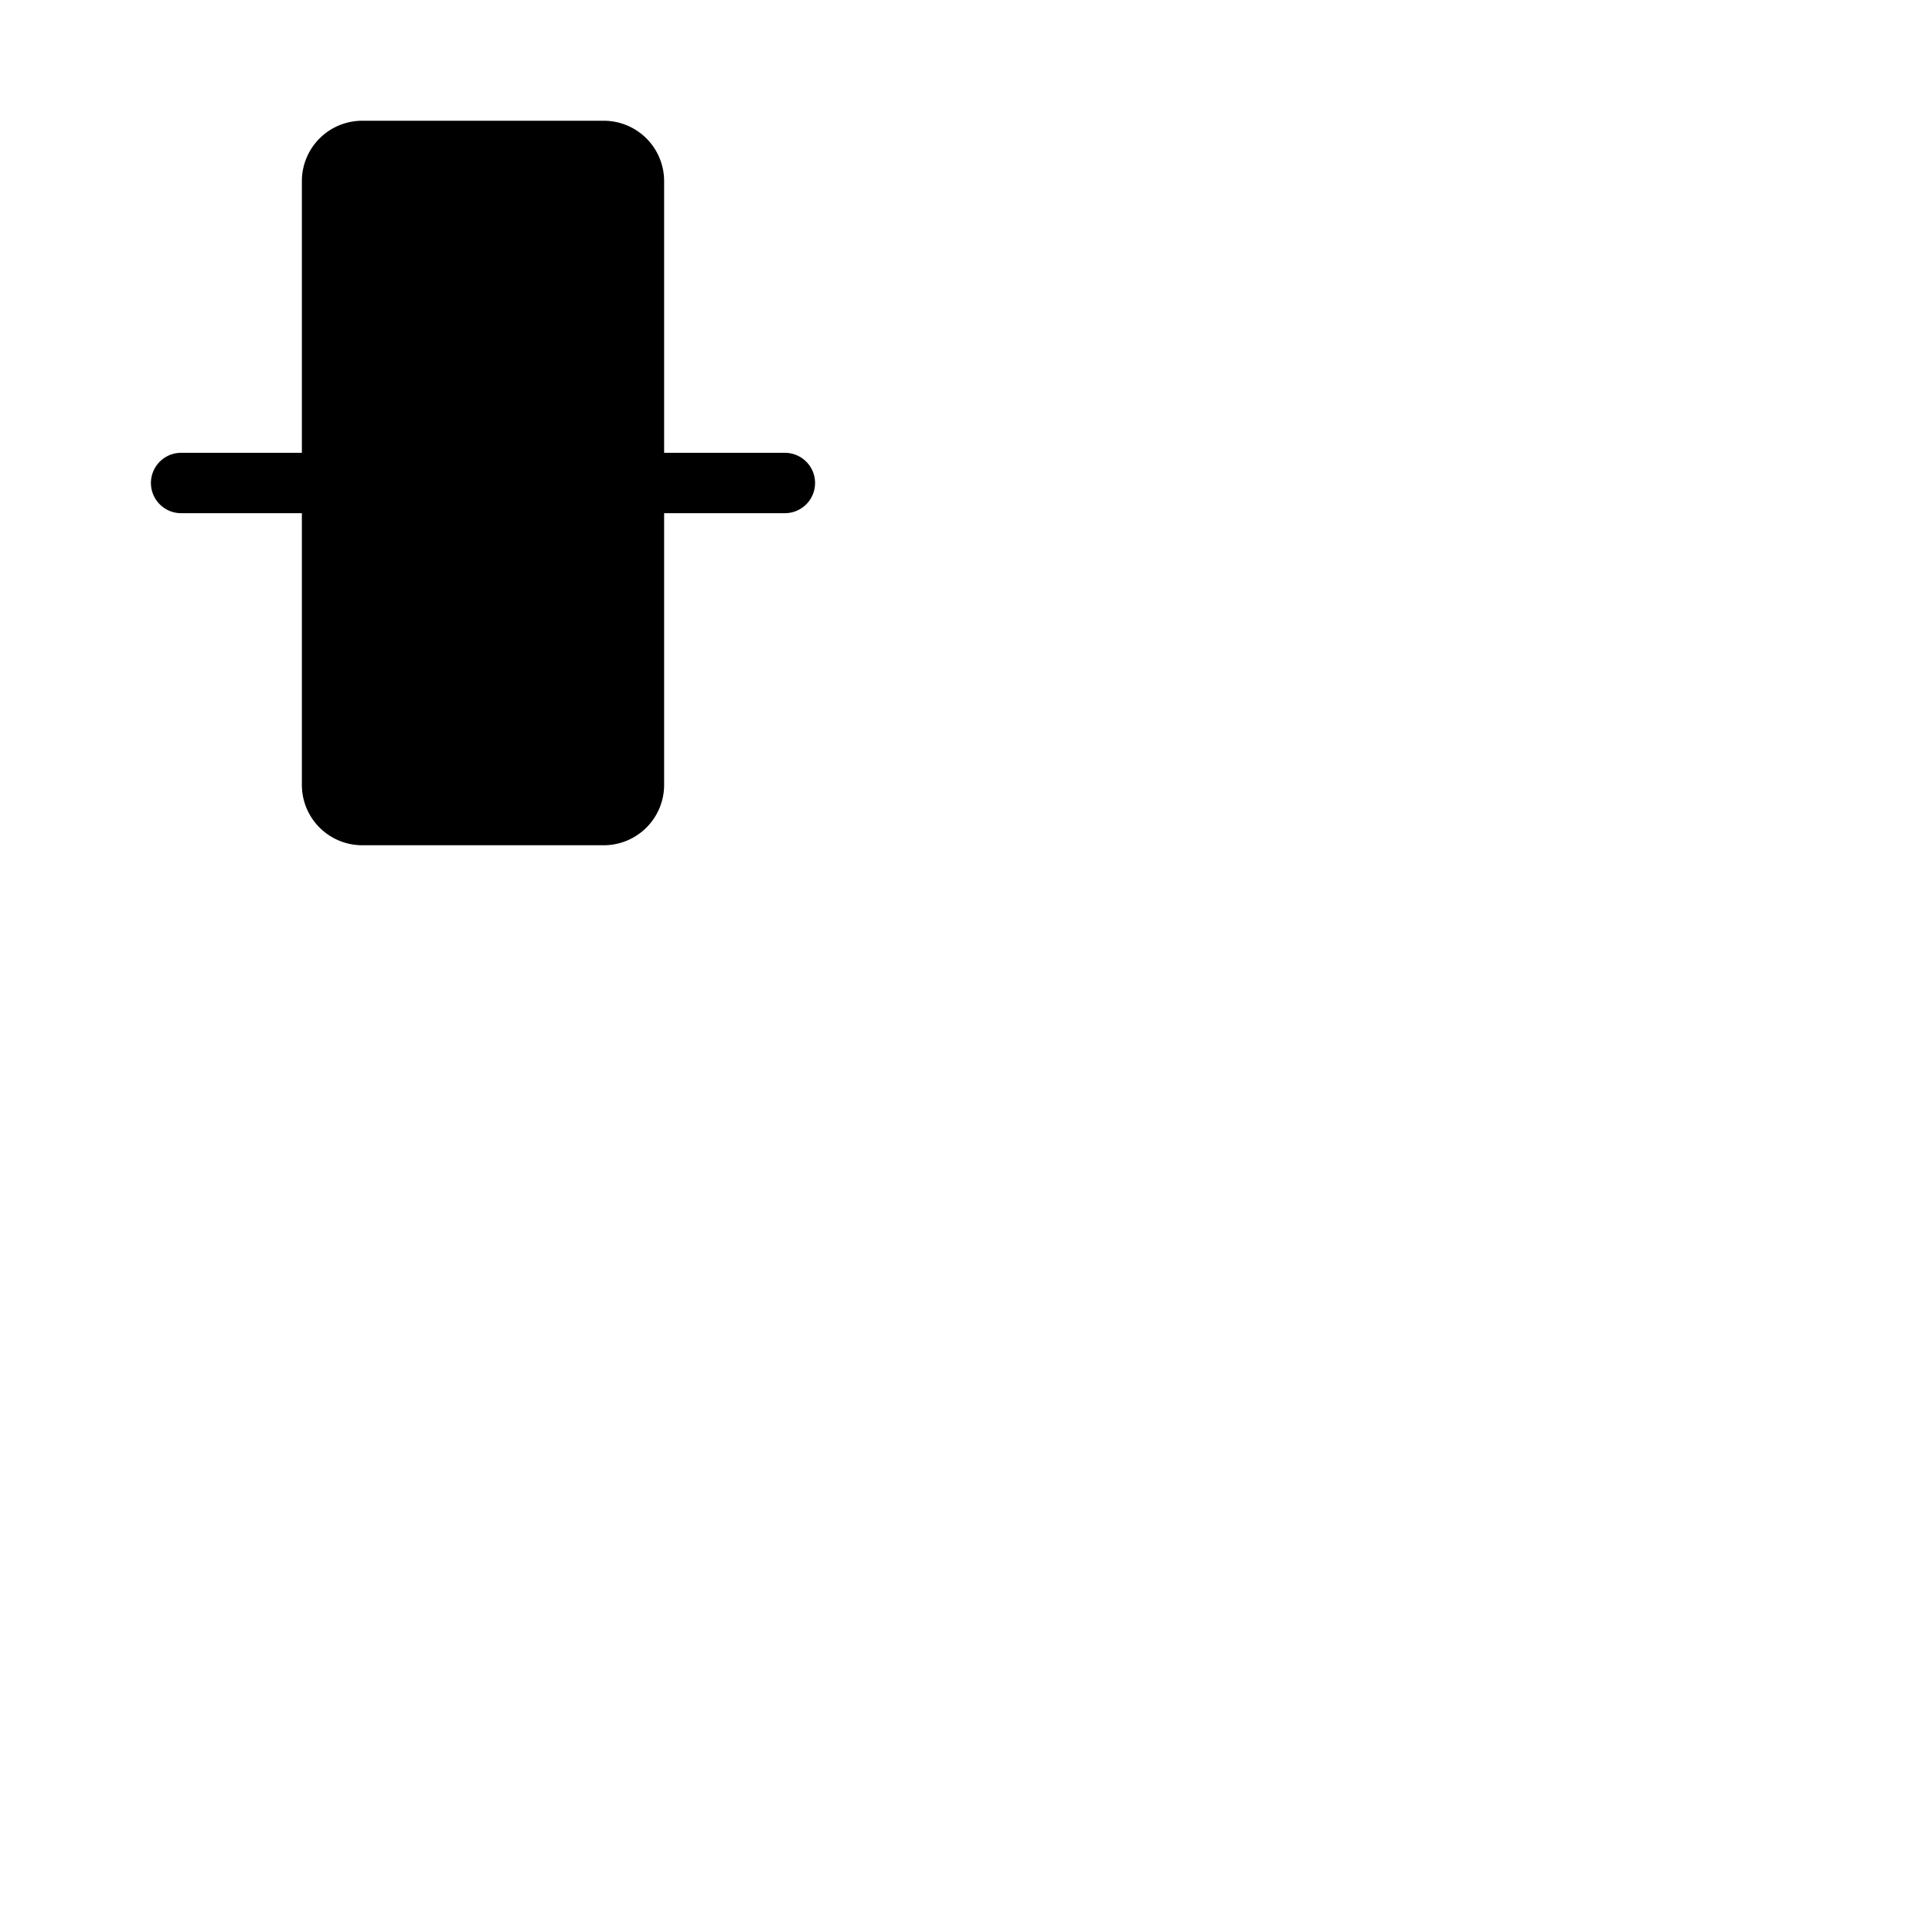 <svg xmlns="http://www.w3.org/2000/svg" version="1.1" viewBox="0 0 512 512" fill="currentColor"><path fill="currentColor" d="M216 128a8 8 0 0 1-8 8h-32v72a16 16 0 0 1-16 16H96a16 16 0 0 1-16-16v-72H48a8 8 0 0 1 0-16h32V48a16 16 0 0 1 16-16h64a16 16 0 0 1 16 16v72h32a8 8 0 0 1 8 8"/></svg>